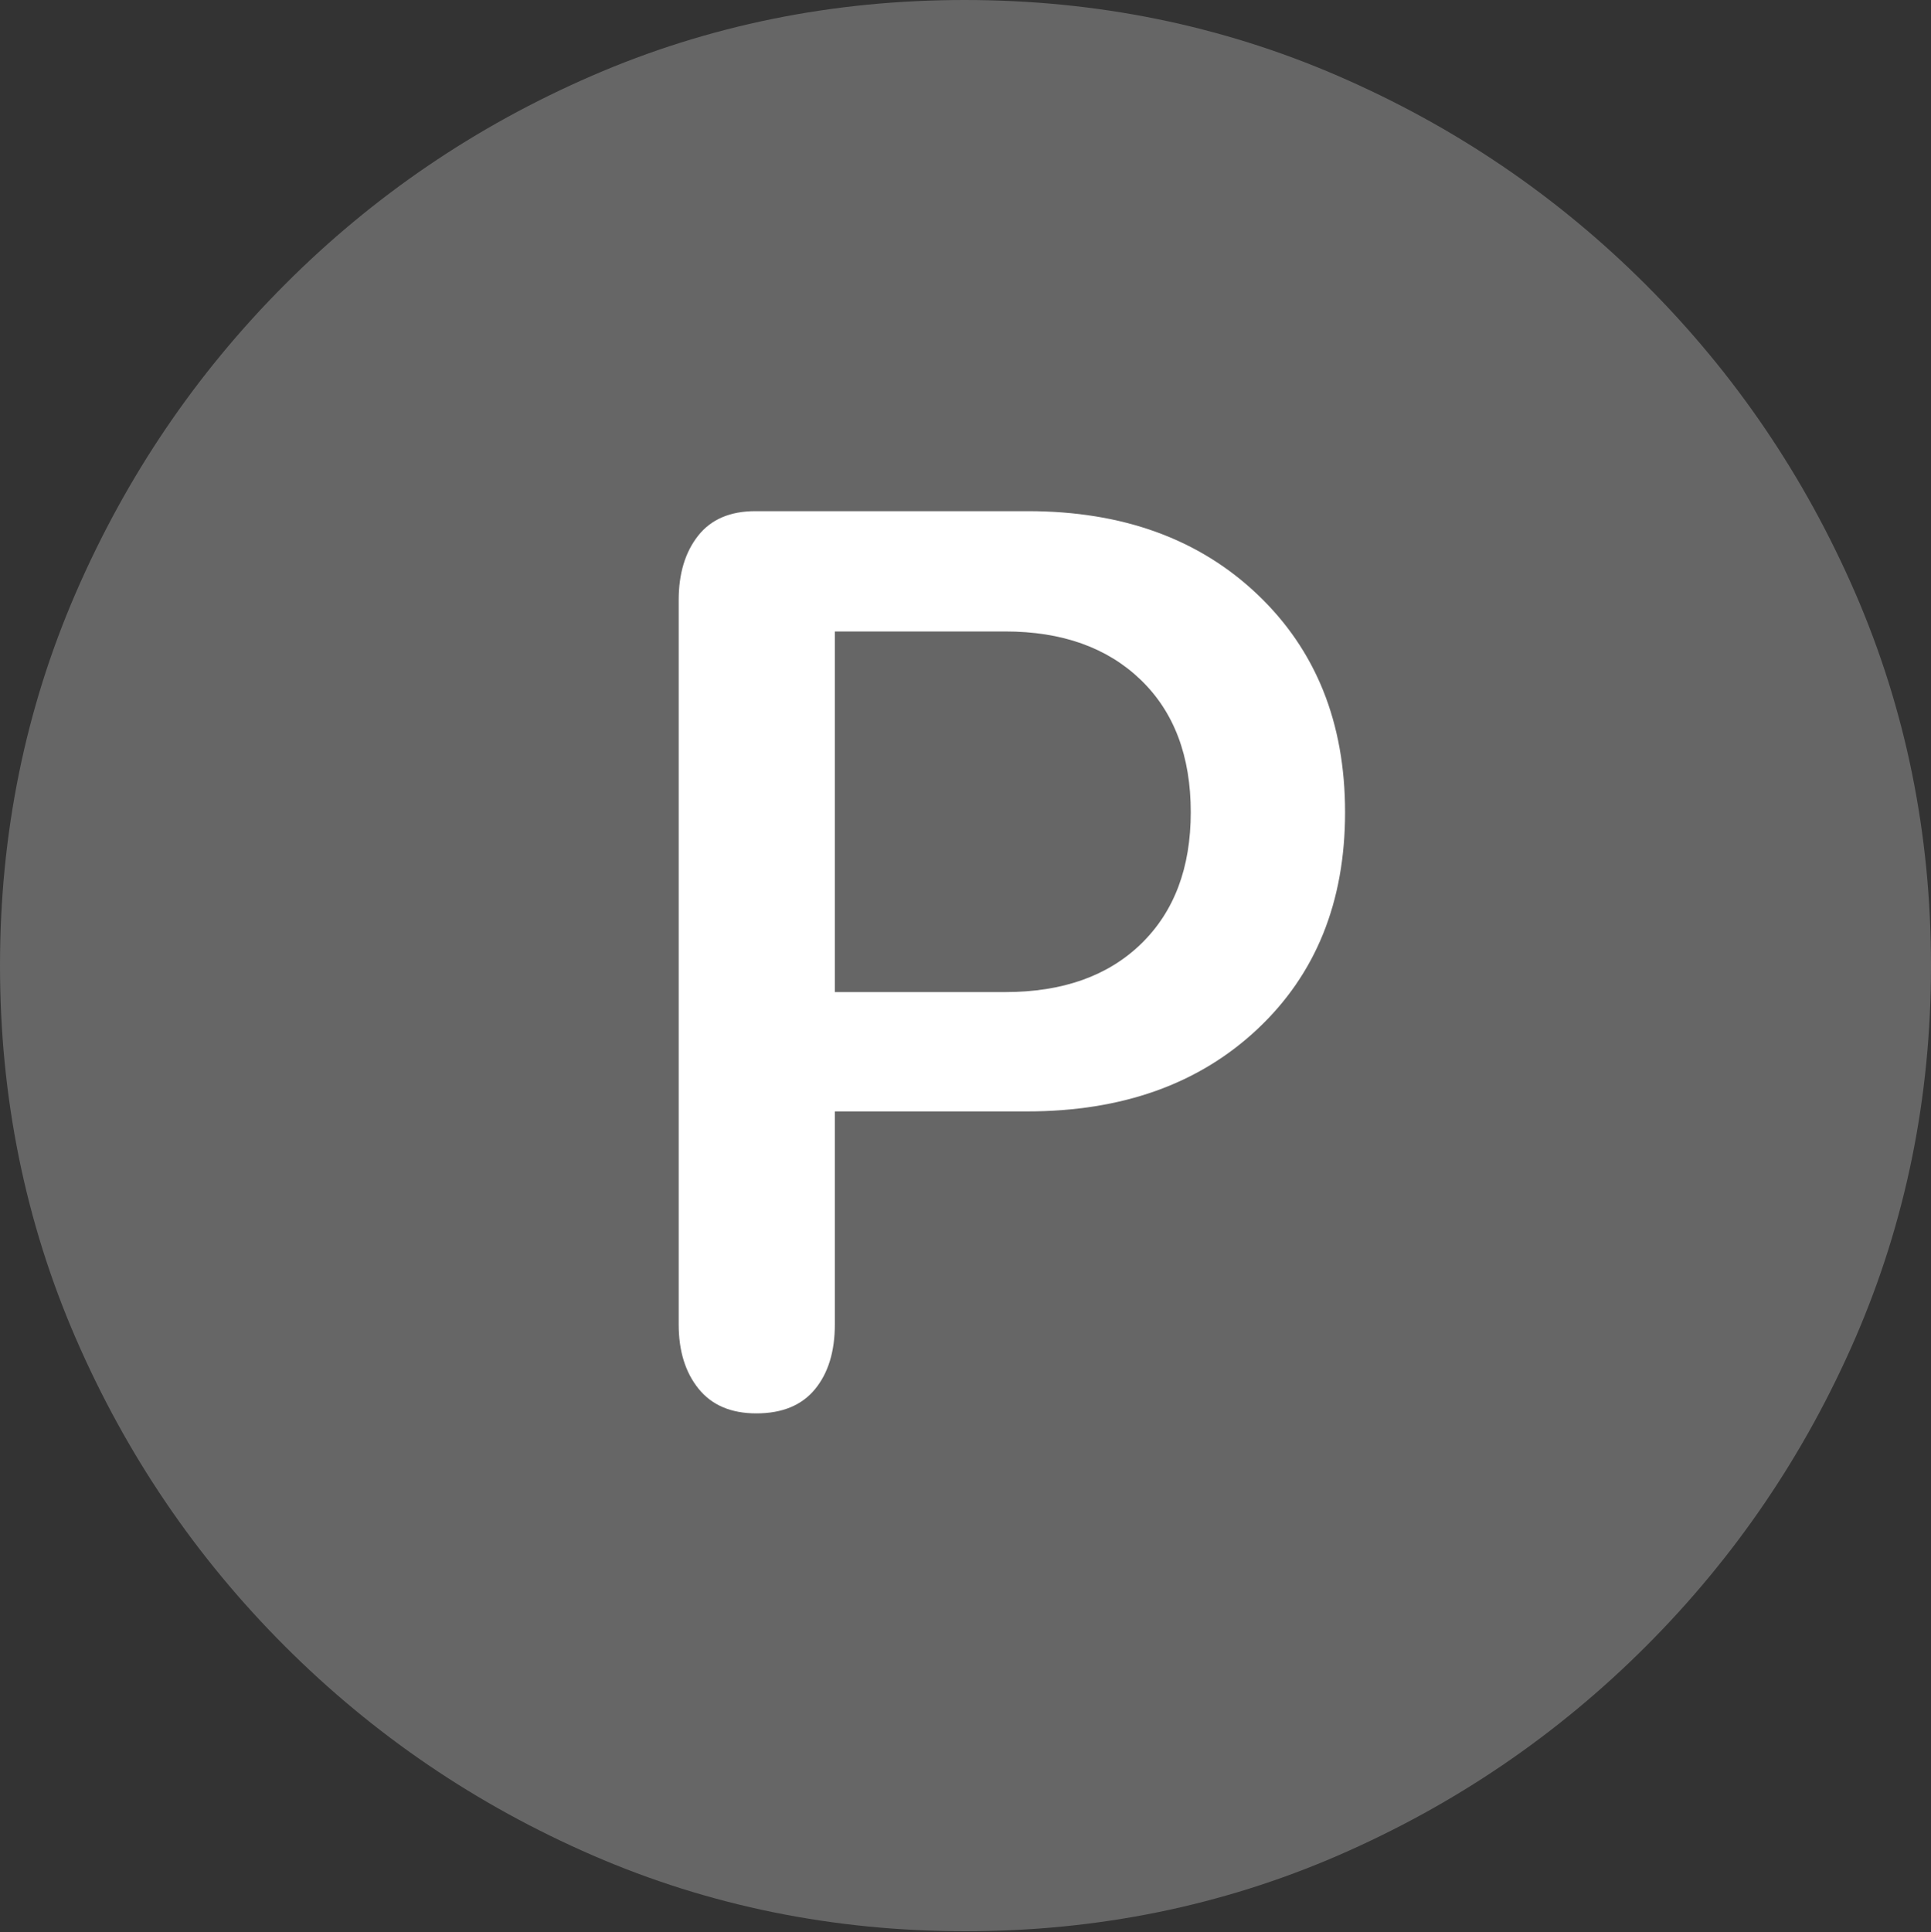 <?xml version="1.0" encoding="UTF-8"?>
<!--Generator: Apple Native CoreSVG 175.5-->
<!DOCTYPE svg
PUBLIC "-//W3C//DTD SVG 1.1//EN"
       "http://www.w3.org/Graphics/SVG/1.1/DTD/svg11.dtd">
<svg version="1.1" xmlns="http://www.w3.org/2000/svg" xmlns:xlink="http://www.w3.org/1999/xlink" width="19.922" height="19.932">
 <rect width="100%" height="100%" fill="#333333" stroke="none"/>
 <g>
  <rect height="19.932" opacity="0" width="19.922" x="0" y="0"/>
  <path d="M9.961 19.922Q12.002 19.922 13.804 19.141Q15.605 18.359 16.982 16.982Q18.359 15.605 19.141 13.804Q19.922 12.002 19.922 9.961Q19.922 7.92 19.141 6.118Q18.359 4.316 16.982 2.939Q15.605 1.562 13.799 0.781Q11.992 0 9.951 0Q7.91 0 6.108 0.781Q4.307 1.562 2.935 2.939Q1.562 4.316 0.781 6.118Q0 7.92 0 9.961Q0 12.002 0.781 13.804Q1.562 15.605 2.939 16.982Q4.316 18.359 6.118 19.141Q7.92 19.922 9.961 19.922Z" fill="rgba(255,255,255,0.25)"/>
  <path d="M7.803 14.58Q7.412 14.58 7.207 14.326Q7.002 14.072 7.002 13.662L7.002 6.191Q7.002 5.781 7.202 5.527Q7.402 5.273 7.793 5.273L10.605 5.273Q12.07 5.273 12.974 6.133Q13.877 6.992 13.877 8.379Q13.877 9.766 12.974 10.615Q12.07 11.465 10.596 11.465L8.613 11.465L8.613 13.662Q8.613 14.082 8.408 14.331Q8.203 14.58 7.803 14.58ZM8.613 10.234L10.371 10.234Q11.26 10.234 11.773 9.736Q12.285 9.238 12.285 8.379Q12.285 7.51 11.768 7.012Q11.25 6.514 10.371 6.514L8.613 6.514Z" fill="#ffffff"/>
 </g>
</svg>
